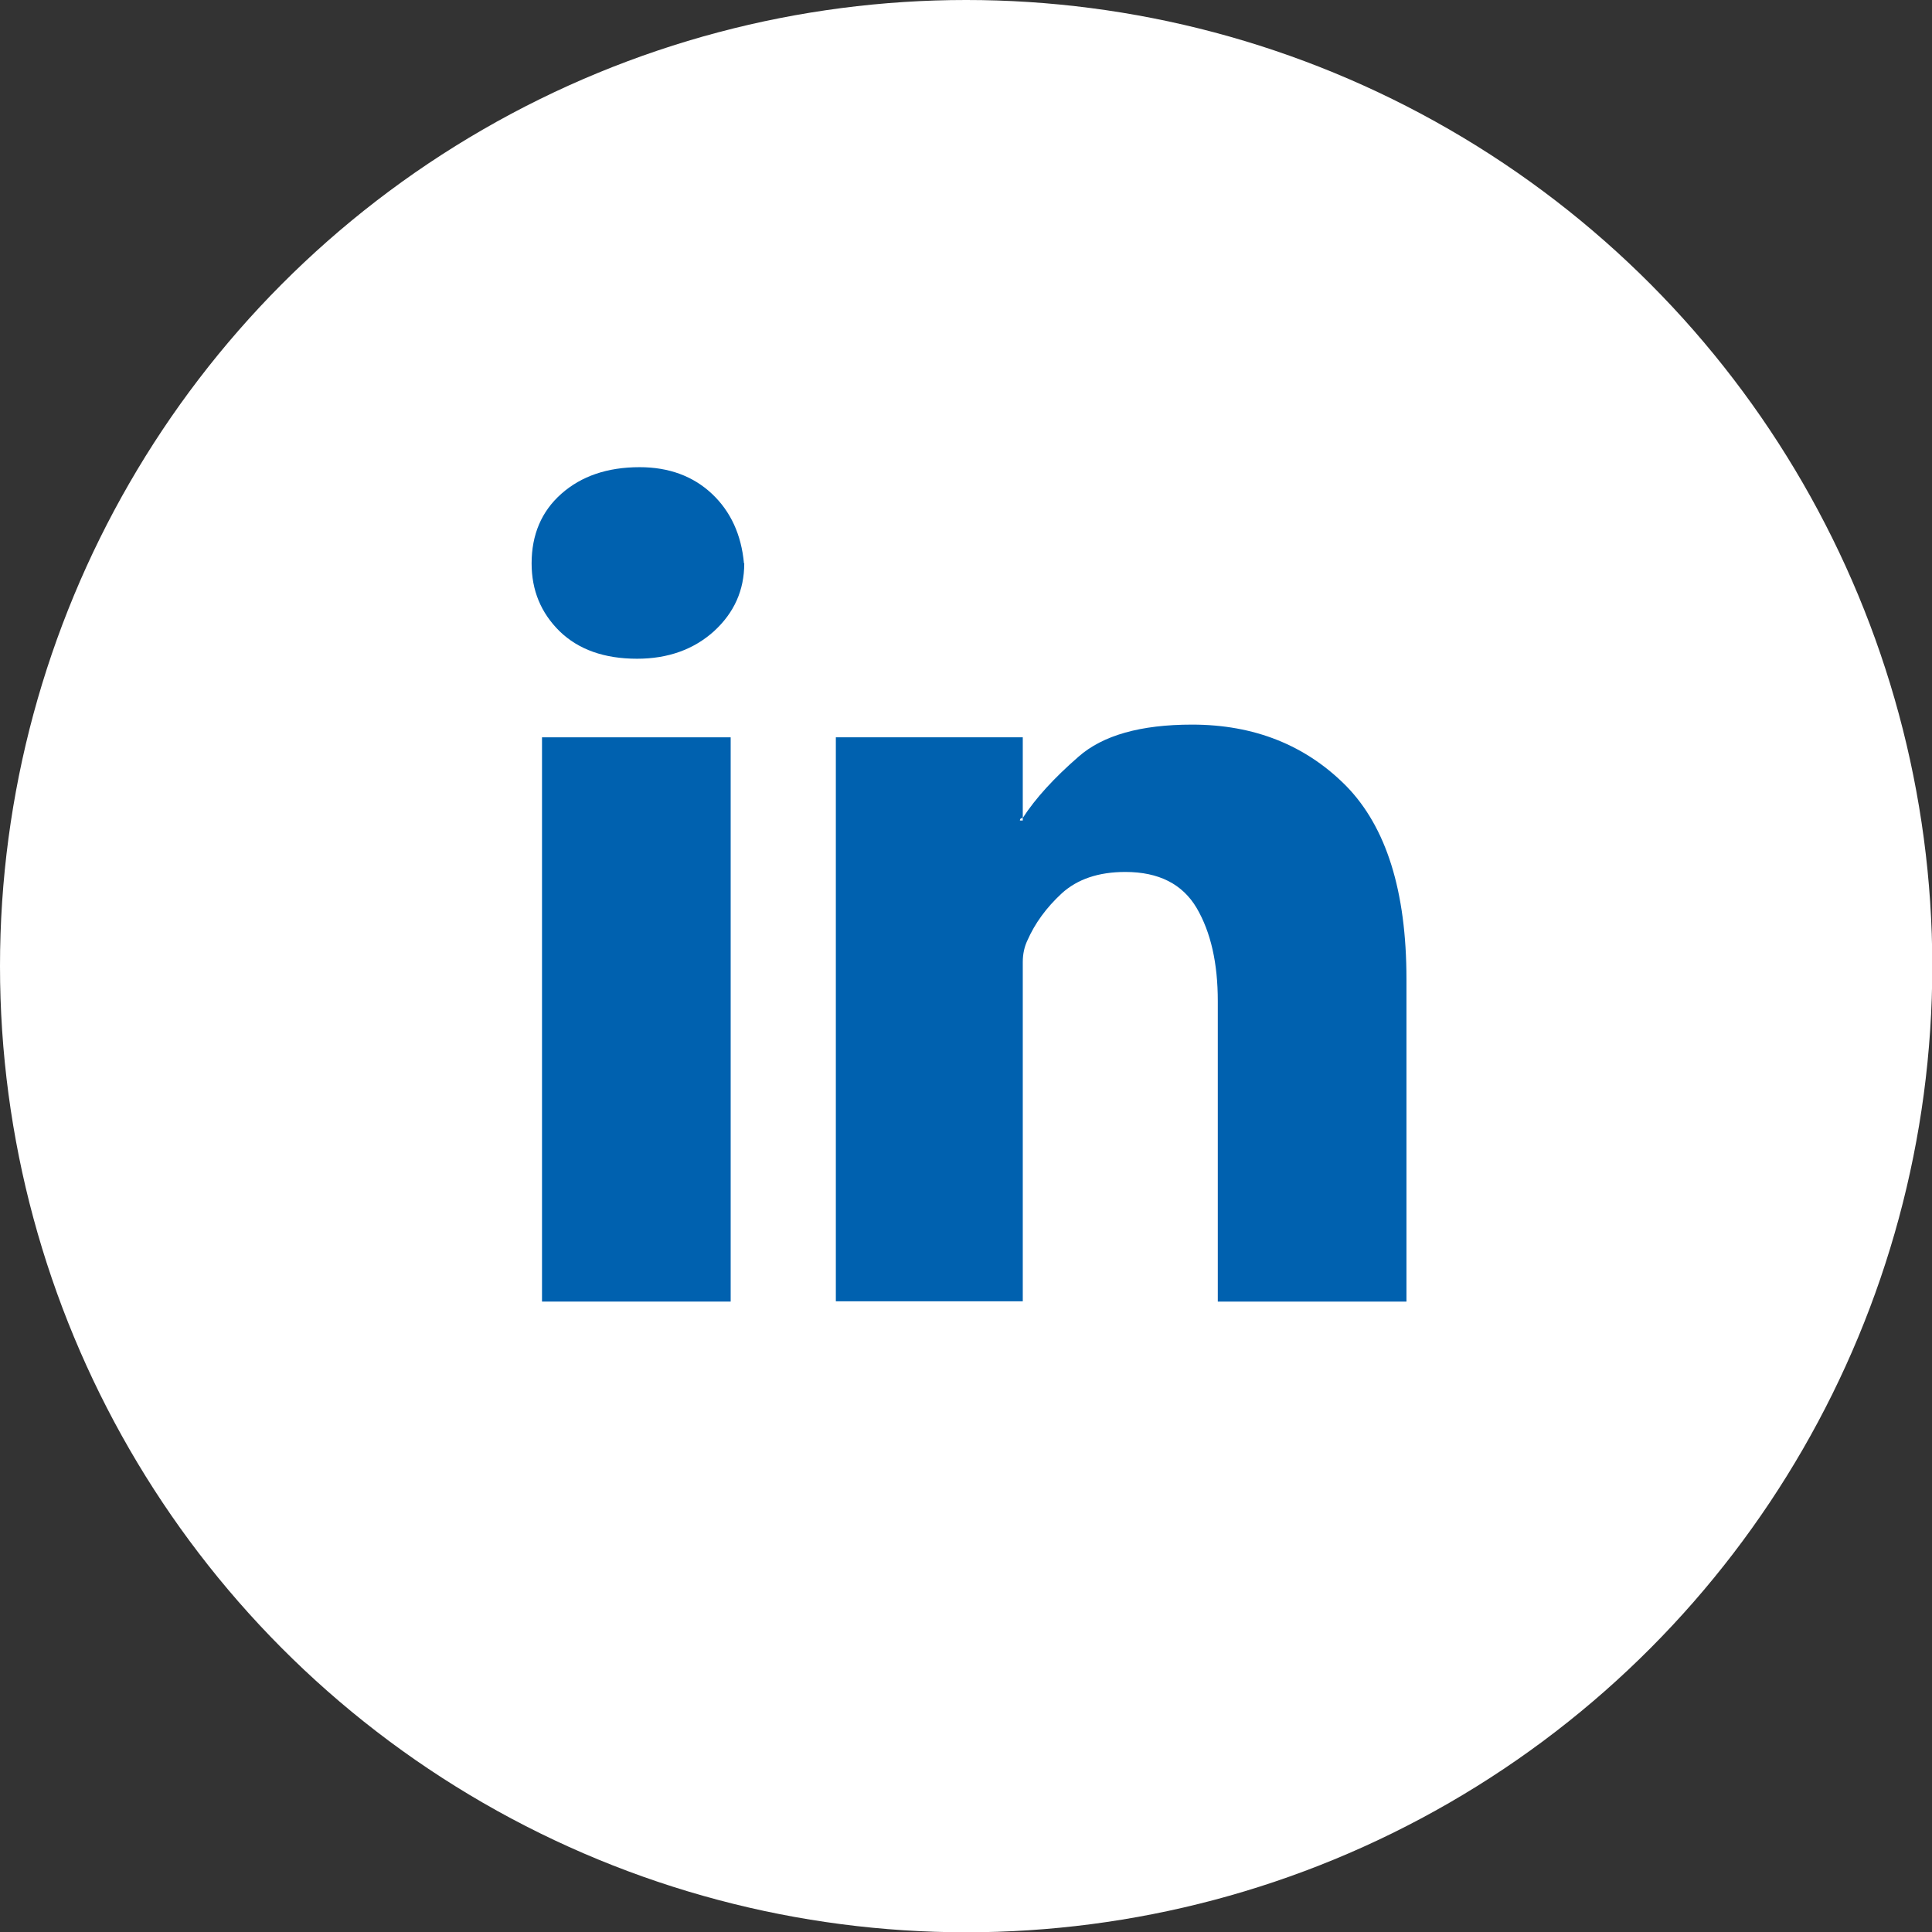 <?xml version="1.0" encoding="UTF-8"?>
<svg id="Camada_2" data-name="Camada 2" xmlns="http://www.w3.org/2000/svg" viewBox="0 0 66.87 66.87">
  <rect x="0" y="0" width="66.87" height="66.87" fill="#333333" stroke="none"/>
  <defs>
    <style>
      .cls-1 {
        fill: #fff;
      }

      .cls-2 {
        fill: #0061af;
      }
    </style>
  </defs>
  <g id="Layer_1" data-name="Layer 1">
    <circle class="cls-1" cx="33.44" cy="33.44" r="33.44"/>
    <g>
      <path class="cls-2" d="M48.68,33.89v11.16h-6.53v-10.4c0-1.31-.24-2.38-.73-3.22-.49-.83-1.31-1.25-2.47-1.25-.93,0-1.66,.25-2.2,.74-.54,.5-.93,1.04-1.19,1.63-.1,.21-.16,.46-.16,.75v11.74h-6.47V25.52h6.47v2.79c-.06,0-.1,.03-.1,.09h.1v-.09c.44-.68,1.09-1.39,1.93-2.12,.84-.74,2.15-1.11,3.93-1.11,2.15,0,3.93,.71,5.33,2.12,1.39,1.42,2.09,3.64,2.09,6.69Z"/>
      <path class="cls-2" d="M25.76,19.5c0,.93-.35,1.71-1.05,2.35-.7,.63-1.59,.95-2.66,.95-1.14,0-2.03-.32-2.68-.95-.65-.64-.97-1.42-.97-2.35,0-.99,.34-1.8,1.03-2.41,.69-.61,1.59-.92,2.71-.92,1.01,0,1.85,.31,2.5,.92,.65,.61,1.02,1.42,1.11,2.41Z"/>
      <rect class="cls-2" x="18.76" y="25.52" width="6.53" height="19.53"/>
    </g>
  </g>
</svg>